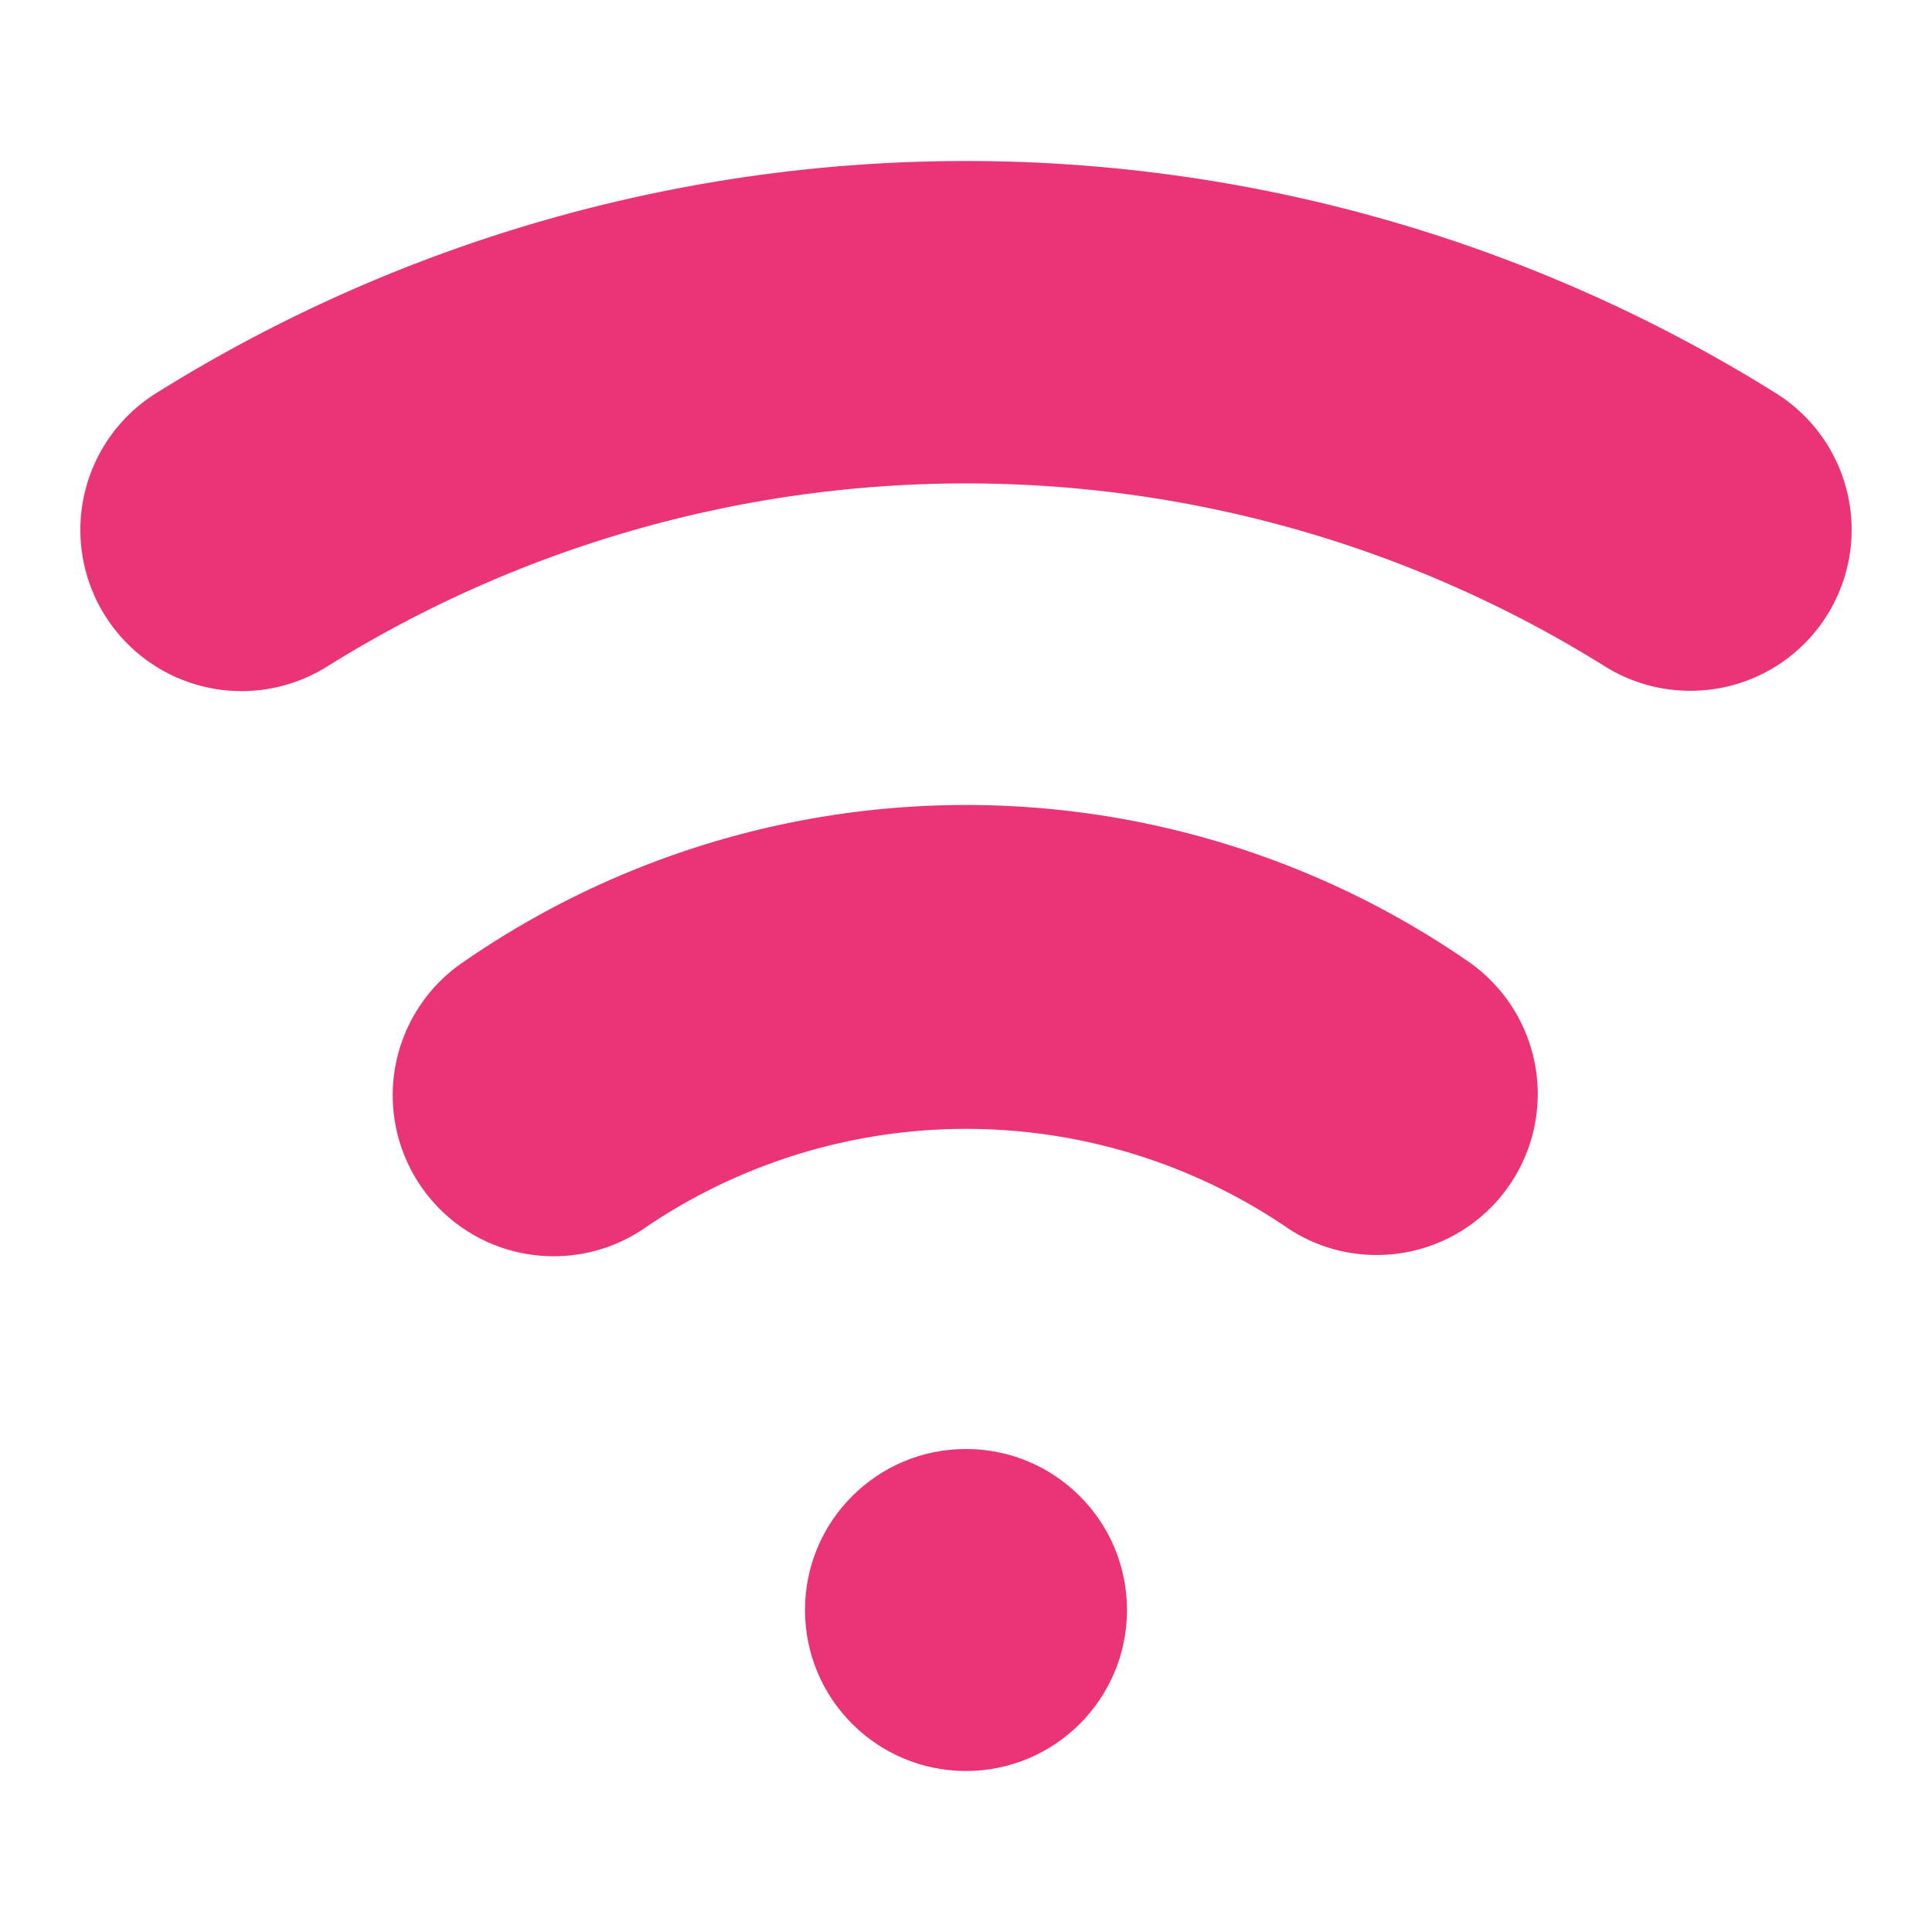 <?xml version="1.0" ?><svg id="Icons" viewBox="0 0 24 24" xmlns="http://www.w3.org/2000/svg" xmlns:xlink="http://www.w3.org/1999/xlink"><defs><style>.cls-1{fill:url(#linear-gradient);}</style><linearGradient gradientUnits="userSpaceOnUse" id="linear-gradient" x1="12" x2="12" y1="1.468" y2="20.779"><stop offset="0" stop-color="#EB3377"/><stop offset="1" stop-color="#EB3377"/></linearGradient></defs><circle class="cls-1" cx="12" cy="20" r="2"/><path class="cls-1" d="M17.1,15.59a1.984,1.984,0,0,1-1.133-.354,7.088,7.088,0,0,0-7.93,0,2,2,0,1,1-2.27-3.293,10.975,10.975,0,0,1,12.47,0A2,2,0,0,1,17.1,15.59Z"/><path class="cls-1" d="M21,8.581a1.992,1.992,0,0,1-1.058-.3,14.988,14.988,0,0,0-15.88,0A2,2,0,0,1,1.94,4.884a18.988,18.988,0,0,1,20.12,0A2,2,0,0,1,21,8.581Z"/></svg>